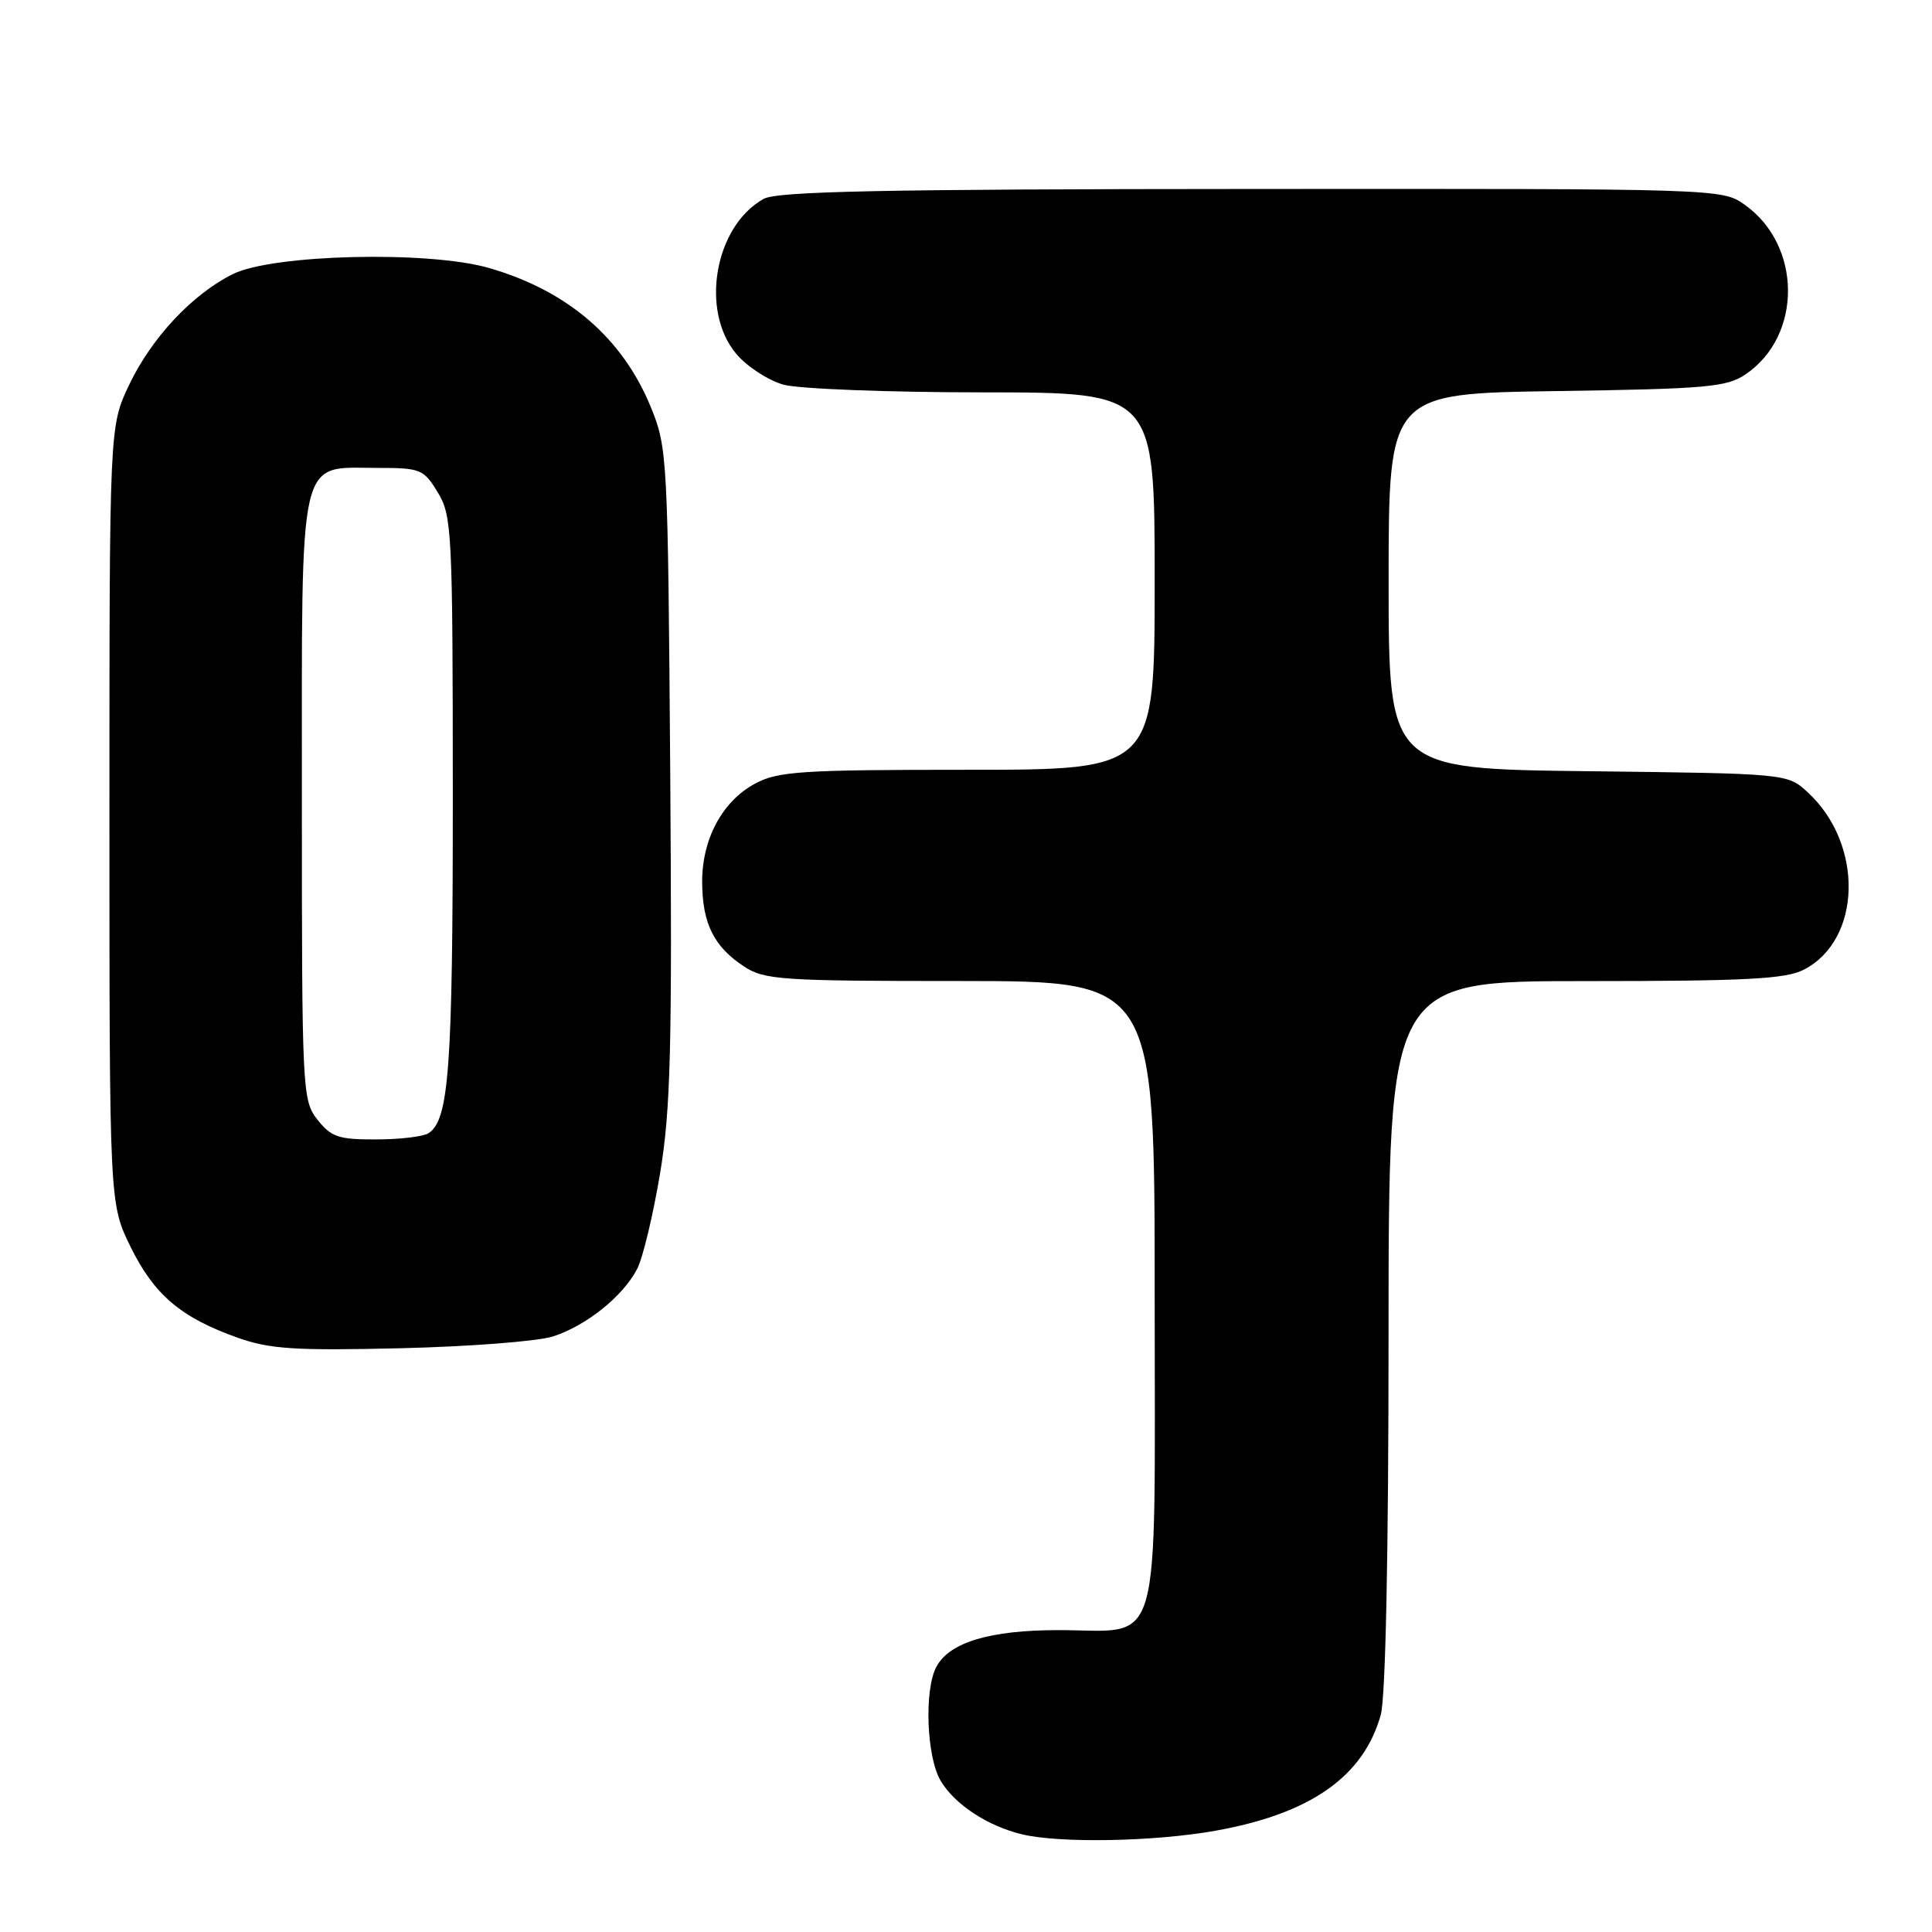 <?xml version="1.0" encoding="UTF-8" standalone="no"?>
<!DOCTYPE svg PUBLIC "-//W3C//DTD SVG 1.1//EN" "http://www.w3.org/Graphics/SVG/1.1/DTD/svg11.dtd" >
<svg xmlns="http://www.w3.org/2000/svg" xmlns:xlink="http://www.w3.org/1999/xlink" version="1.1" viewBox="0 0 256 256">
 <g >
 <path fill="currentColor"
d=" M 161.06 242.58 C 173.66 240.33 180.68 235.40 182.96 227.22 C 183.60 224.91 183.99 205.82 183.99 176.75 C 184.00 130.00 184.00 130.00 210.05 130.00 C 231.38 130.00 236.63 129.73 239.03 128.48 C 246.70 124.52 246.98 111.86 239.55 105.00 C 236.84 102.50 236.84 102.50 210.42 102.19 C 184.00 101.88 184.00 101.88 184.00 77.01 C 184.00 52.14 184.00 52.14 206.25 51.82 C 226.13 51.53 228.80 51.30 231.30 49.60 C 238.83 44.50 238.78 32.54 231.21 27.15 C 228.20 25.00 228.05 25.00 165.85 25.04 C 117.06 25.06 103.00 25.35 101.19 26.35 C 94.71 29.95 92.73 41.15 97.56 46.89 C 98.97 48.57 101.79 50.40 103.81 50.97 C 105.84 51.53 117.74 51.99 130.25 51.99 C 153.00 52.00 153.00 52.00 153.00 77.00 C 153.00 102.00 153.00 102.00 128.23 102.00 C 106.16 102.00 103.10 102.20 100.06 103.83 C 95.69 106.17 92.99 111.23 93.04 116.98 C 93.08 122.38 94.61 125.45 98.57 128.05 C 101.27 129.84 103.48 129.99 127.25 129.99 C 153.00 130.00 153.00 130.00 153.00 171.44 C 153.00 220.10 154.17 216.00 140.25 216.00 C 131.17 216.00 125.82 217.61 124.08 220.85 C 122.44 223.91 122.77 232.80 124.64 235.96 C 126.48 239.08 130.87 241.97 135.43 243.06 C 140.44 244.26 152.96 244.03 161.06 242.58 Z  M 73.22 177.10 C 77.64 175.70 82.55 171.78 84.43 168.13 C 85.18 166.68 86.54 161.00 87.46 155.50 C 88.87 147.02 89.07 138.95 88.81 102.50 C 88.50 60.64 88.44 59.35 86.26 54.00 C 82.50 44.77 75.18 38.48 64.72 35.49 C 56.68 33.20 36.11 33.70 30.85 36.32 C 25.48 38.99 20.08 44.76 17.11 51.00 C 14.50 56.50 14.50 56.50 14.50 108.00 C 14.50 159.50 14.50 159.50 17.31 165.23 C 20.43 171.57 23.97 174.58 31.48 177.25 C 35.73 178.76 39.03 178.98 53.00 178.65 C 62.08 178.44 71.17 177.74 73.22 177.10 Z  M 42.07 148.37 C 40.05 145.80 40.00 144.68 40.00 105.87 C 40.00 59.37 39.40 62.00 50.01 62.00 C 55.73 62.00 56.13 62.16 58.01 65.25 C 59.89 68.34 59.99 70.38 60.00 105.51 C 60.00 141.57 59.50 148.43 56.77 150.16 C 56.07 150.61 52.95 150.98 49.82 150.98 C 44.87 151.00 43.88 150.66 42.07 148.37 Z "/>
</g>
</svg>